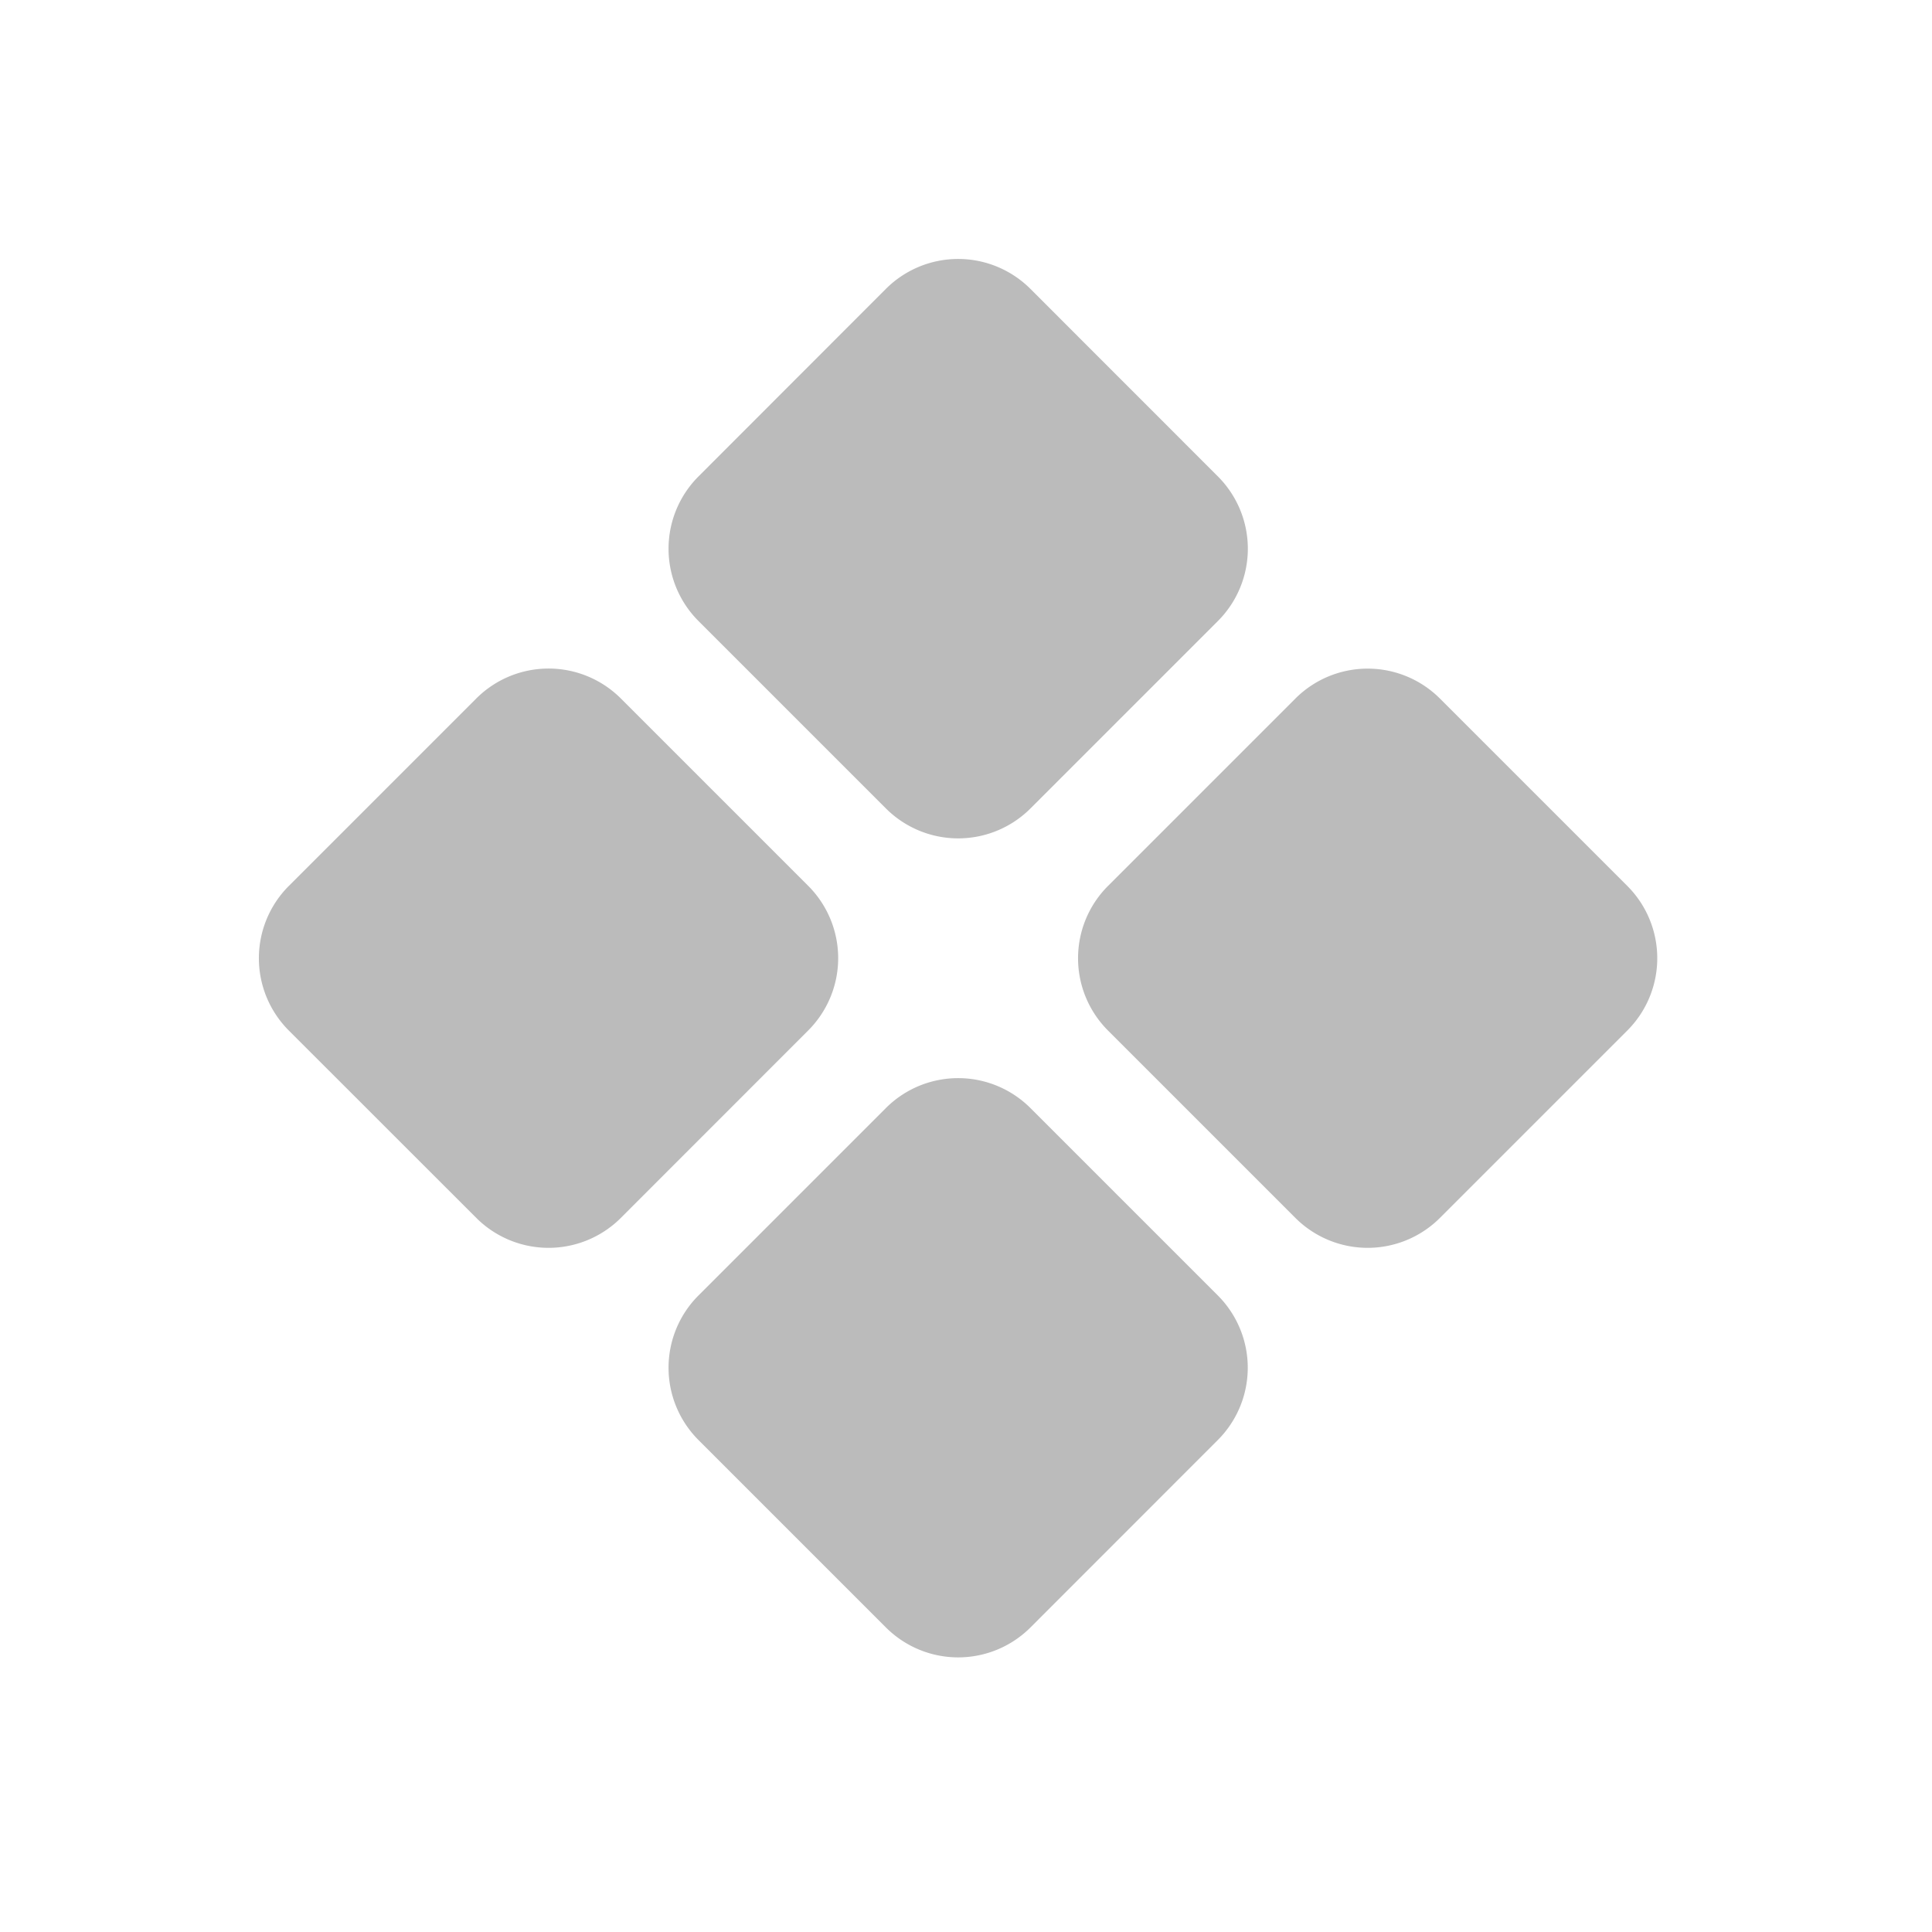 <svg xmlns="http://www.w3.org/2000/svg" width="24" height="24" viewBox="0 0 24 24">
  <g id="그룹_36" data-name="그룹 36" transform="translate(-13.569 -209.255)">
    <rect id="사각형_27" data-name="사각형 27" width="24" height="24" transform="translate(13.569 209.255)" fill="none" opacity="0.3"/>
    <g id="component" transform="translate(17.536 213.223)">
      <path id="패스_56" data-name="패스 56" d="M4.829,14.257,2.5,11.929a.52.52,0,0,1,0-.735L4.829,8.865a.52.52,0,0,1,.735,0l2.328,2.328a.52.52,0,0,1,0,.735L5.564,14.257A.52.52,0,0,1,4.829,14.257Z" transform="translate(-2.349 -3.626)" fill="#bbb" stroke="#bbb" stroke-width="1.5"/>
      <path id="패스_57" data-name="패스 57" d="M11.193,20.62,8.865,18.292a.52.52,0,0,1,0-.735l2.328-2.328a.52.52,0,0,1,.735,0l2.328,2.328a.52.52,0,0,1,0,.735L11.929,20.62A.52.52,0,0,1,11.193,20.62Z" transform="translate(-3.625 -4.902)" fill="#bbb" stroke="#bbb" stroke-width="1.5"/>
      <path id="패스_58" data-name="패스 58" d="M11.193,7.893,8.865,5.565a.52.52,0,0,1,0-.735L11.193,2.5a.52.52,0,0,1,.735,0L14.257,4.83a.52.52,0,0,1,0,.735L11.929,7.893A.52.52,0,0,1,11.193,7.893Z" transform="translate(-3.625 -2.349)" fill="#bbb" stroke="#bbb" stroke-width="1.5"/>
      <path id="패스_59" data-name="패스 59" d="M17.557,14.257l-2.328-2.328a.52.52,0,0,1,0-.735l2.328-2.328a.52.52,0,0,1,.735,0l2.328,2.328a.52.52,0,0,1,0,.735l-2.328,2.328A.52.52,0,0,1,17.557,14.257Z" transform="translate(-4.902 -3.626)" fill="#bbb" stroke="#bbb" stroke-width="1.5"/>
    </g>
  </g>
</svg>
